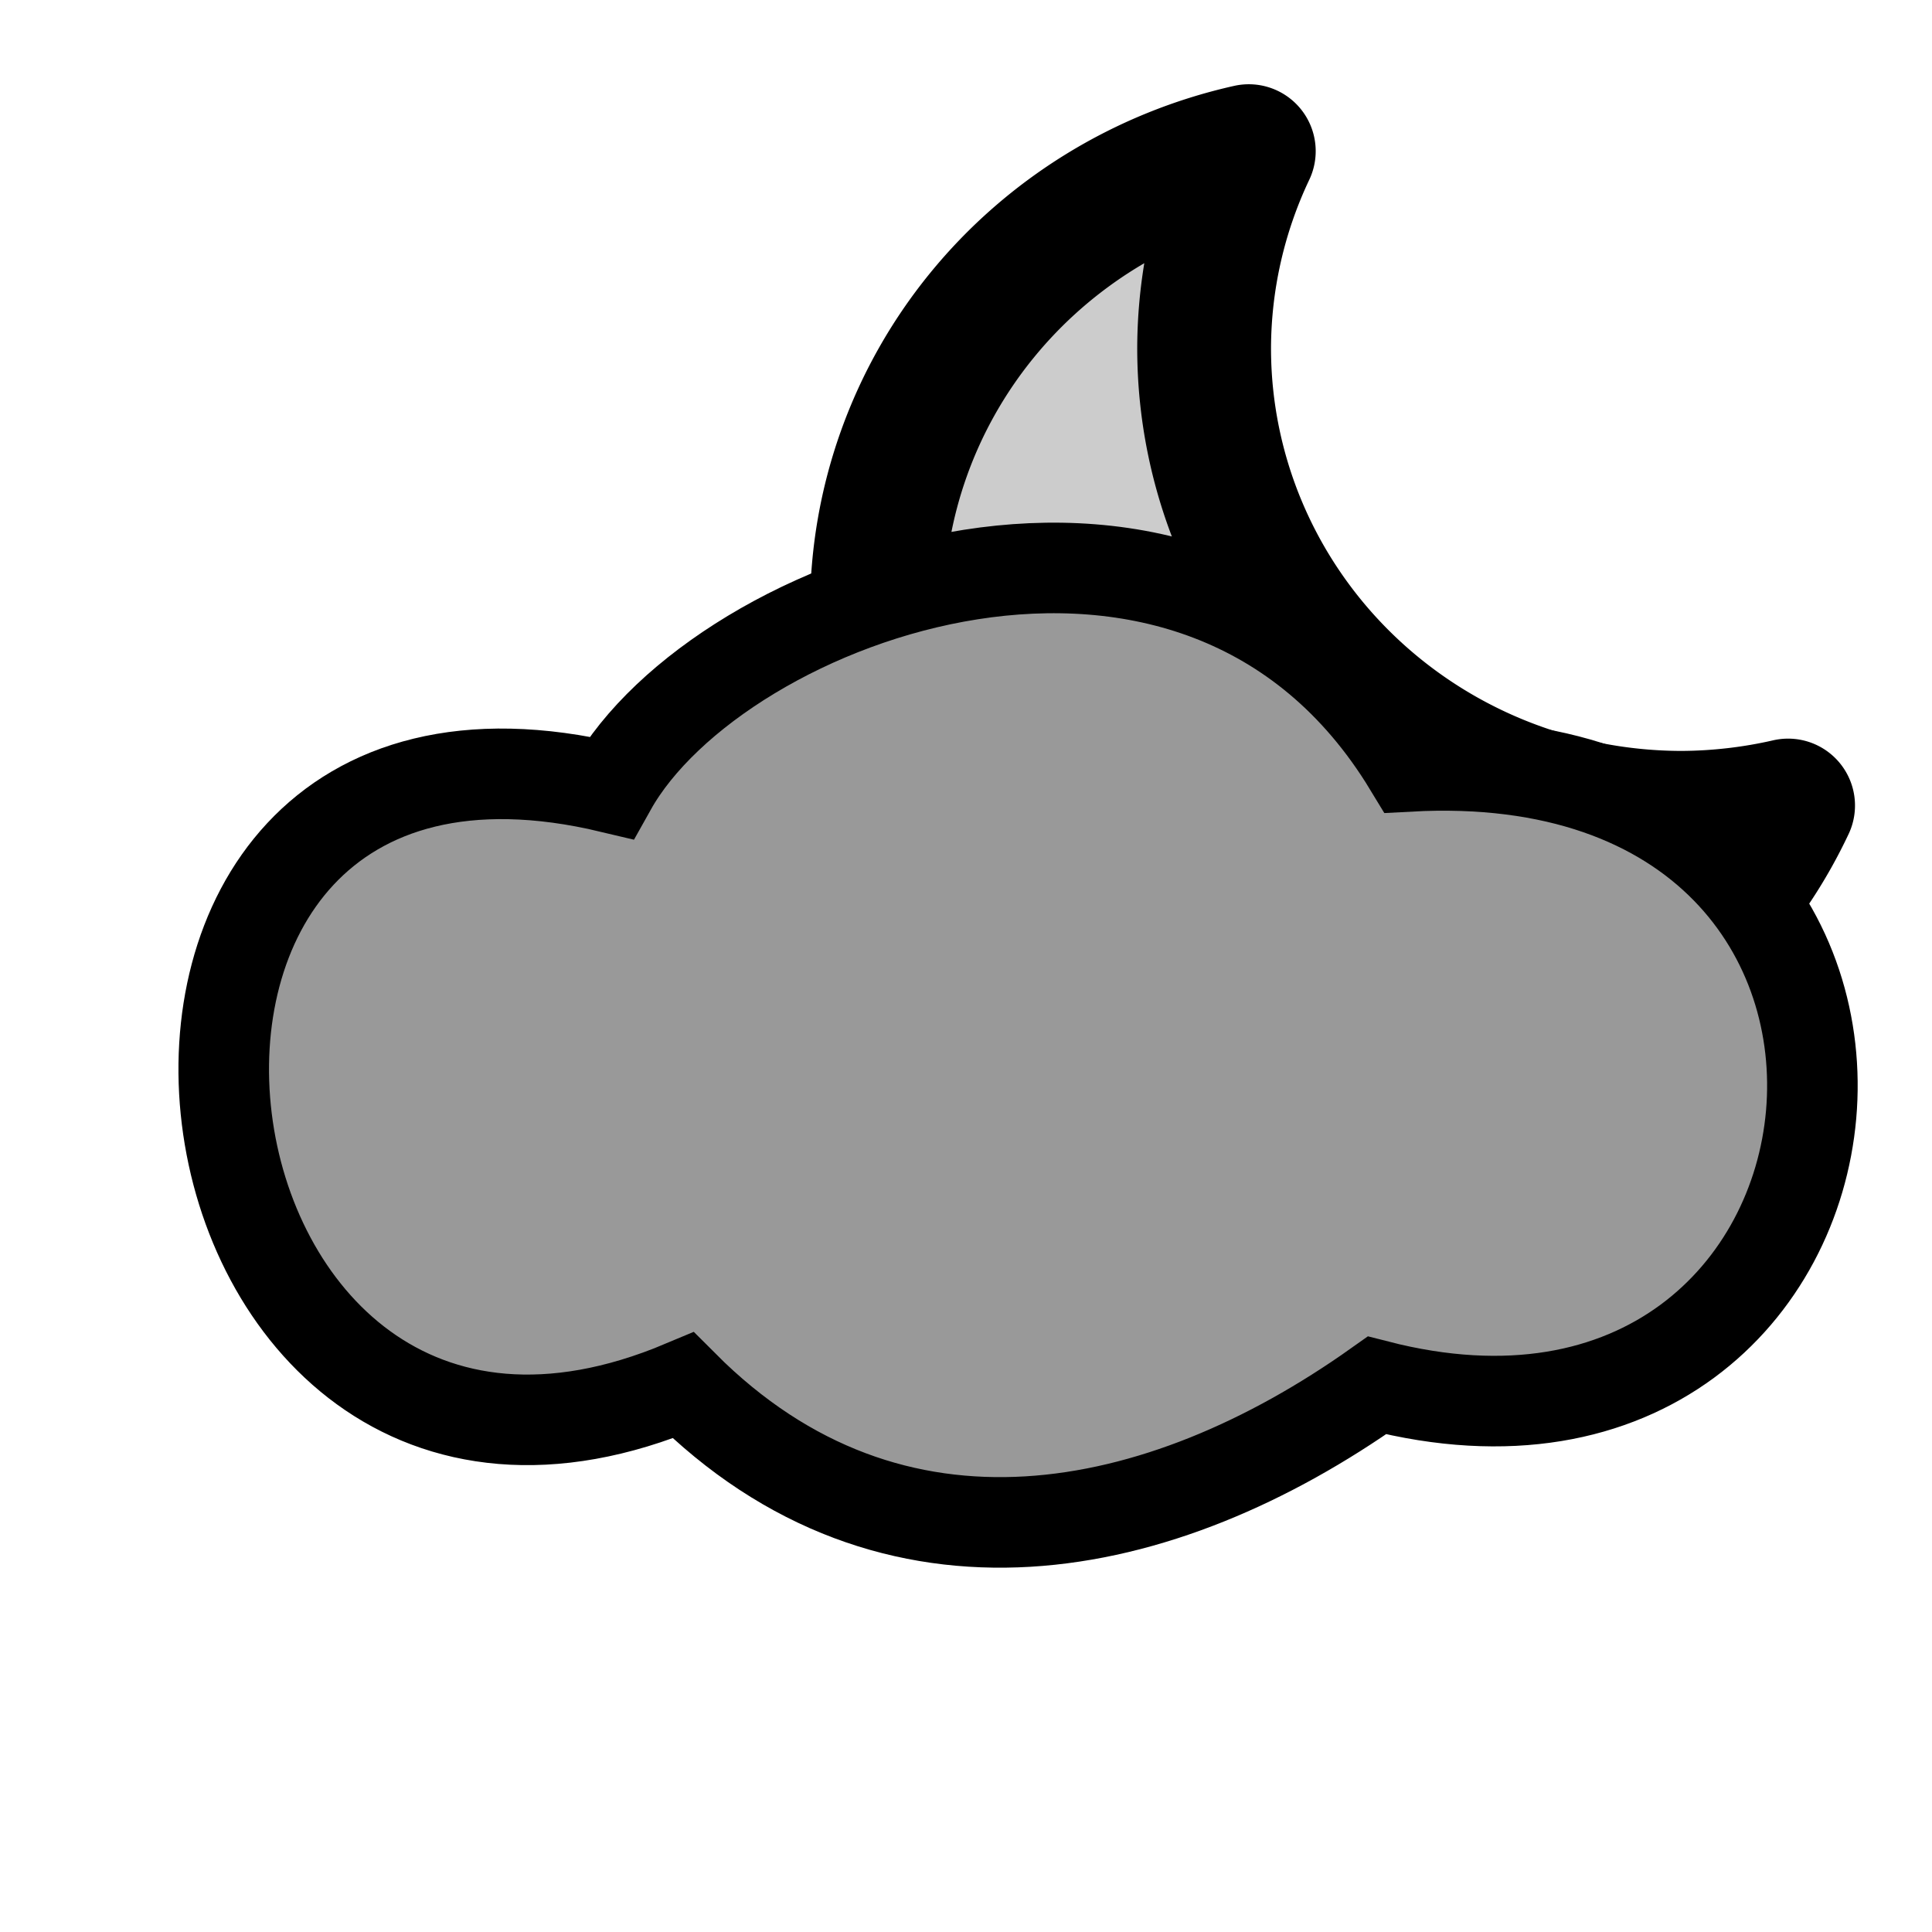 <svg xmlns="http://www.w3.org/2000/svg" viewBox="0 0 64 64">
	<g stroke="#000">
		<path fill="#ccc" stroke-linecap="round" stroke-linejoin="round" stroke-width="4.432" d="M41.368 5.007A15.832 15.555 0 0 0 29.05 20.154 15.832 15.555 0 0 0 44.88 35.71a15.832 15.555 0 0 0 14.353-9.026 15.832 15.555 0 0 1-3.512.407 15.832 15.555 0 0 1-15.833-15.554 15.832 15.555 0 0 1 1.48-6.53z"/>
		<path fill="#999" fill-rule="evenodd" stroke-width="3" d="M22.633 45.893C4.859 53.373.882 21.474 20.246 26.094c3.545-6.34 19.423-12.257 26.428-.707 19.458-1.061 16.42 24.995-1.06 20.506-7.149 5.07-16.04 6.96-22.981 0z"/>
	</g>
</svg>
